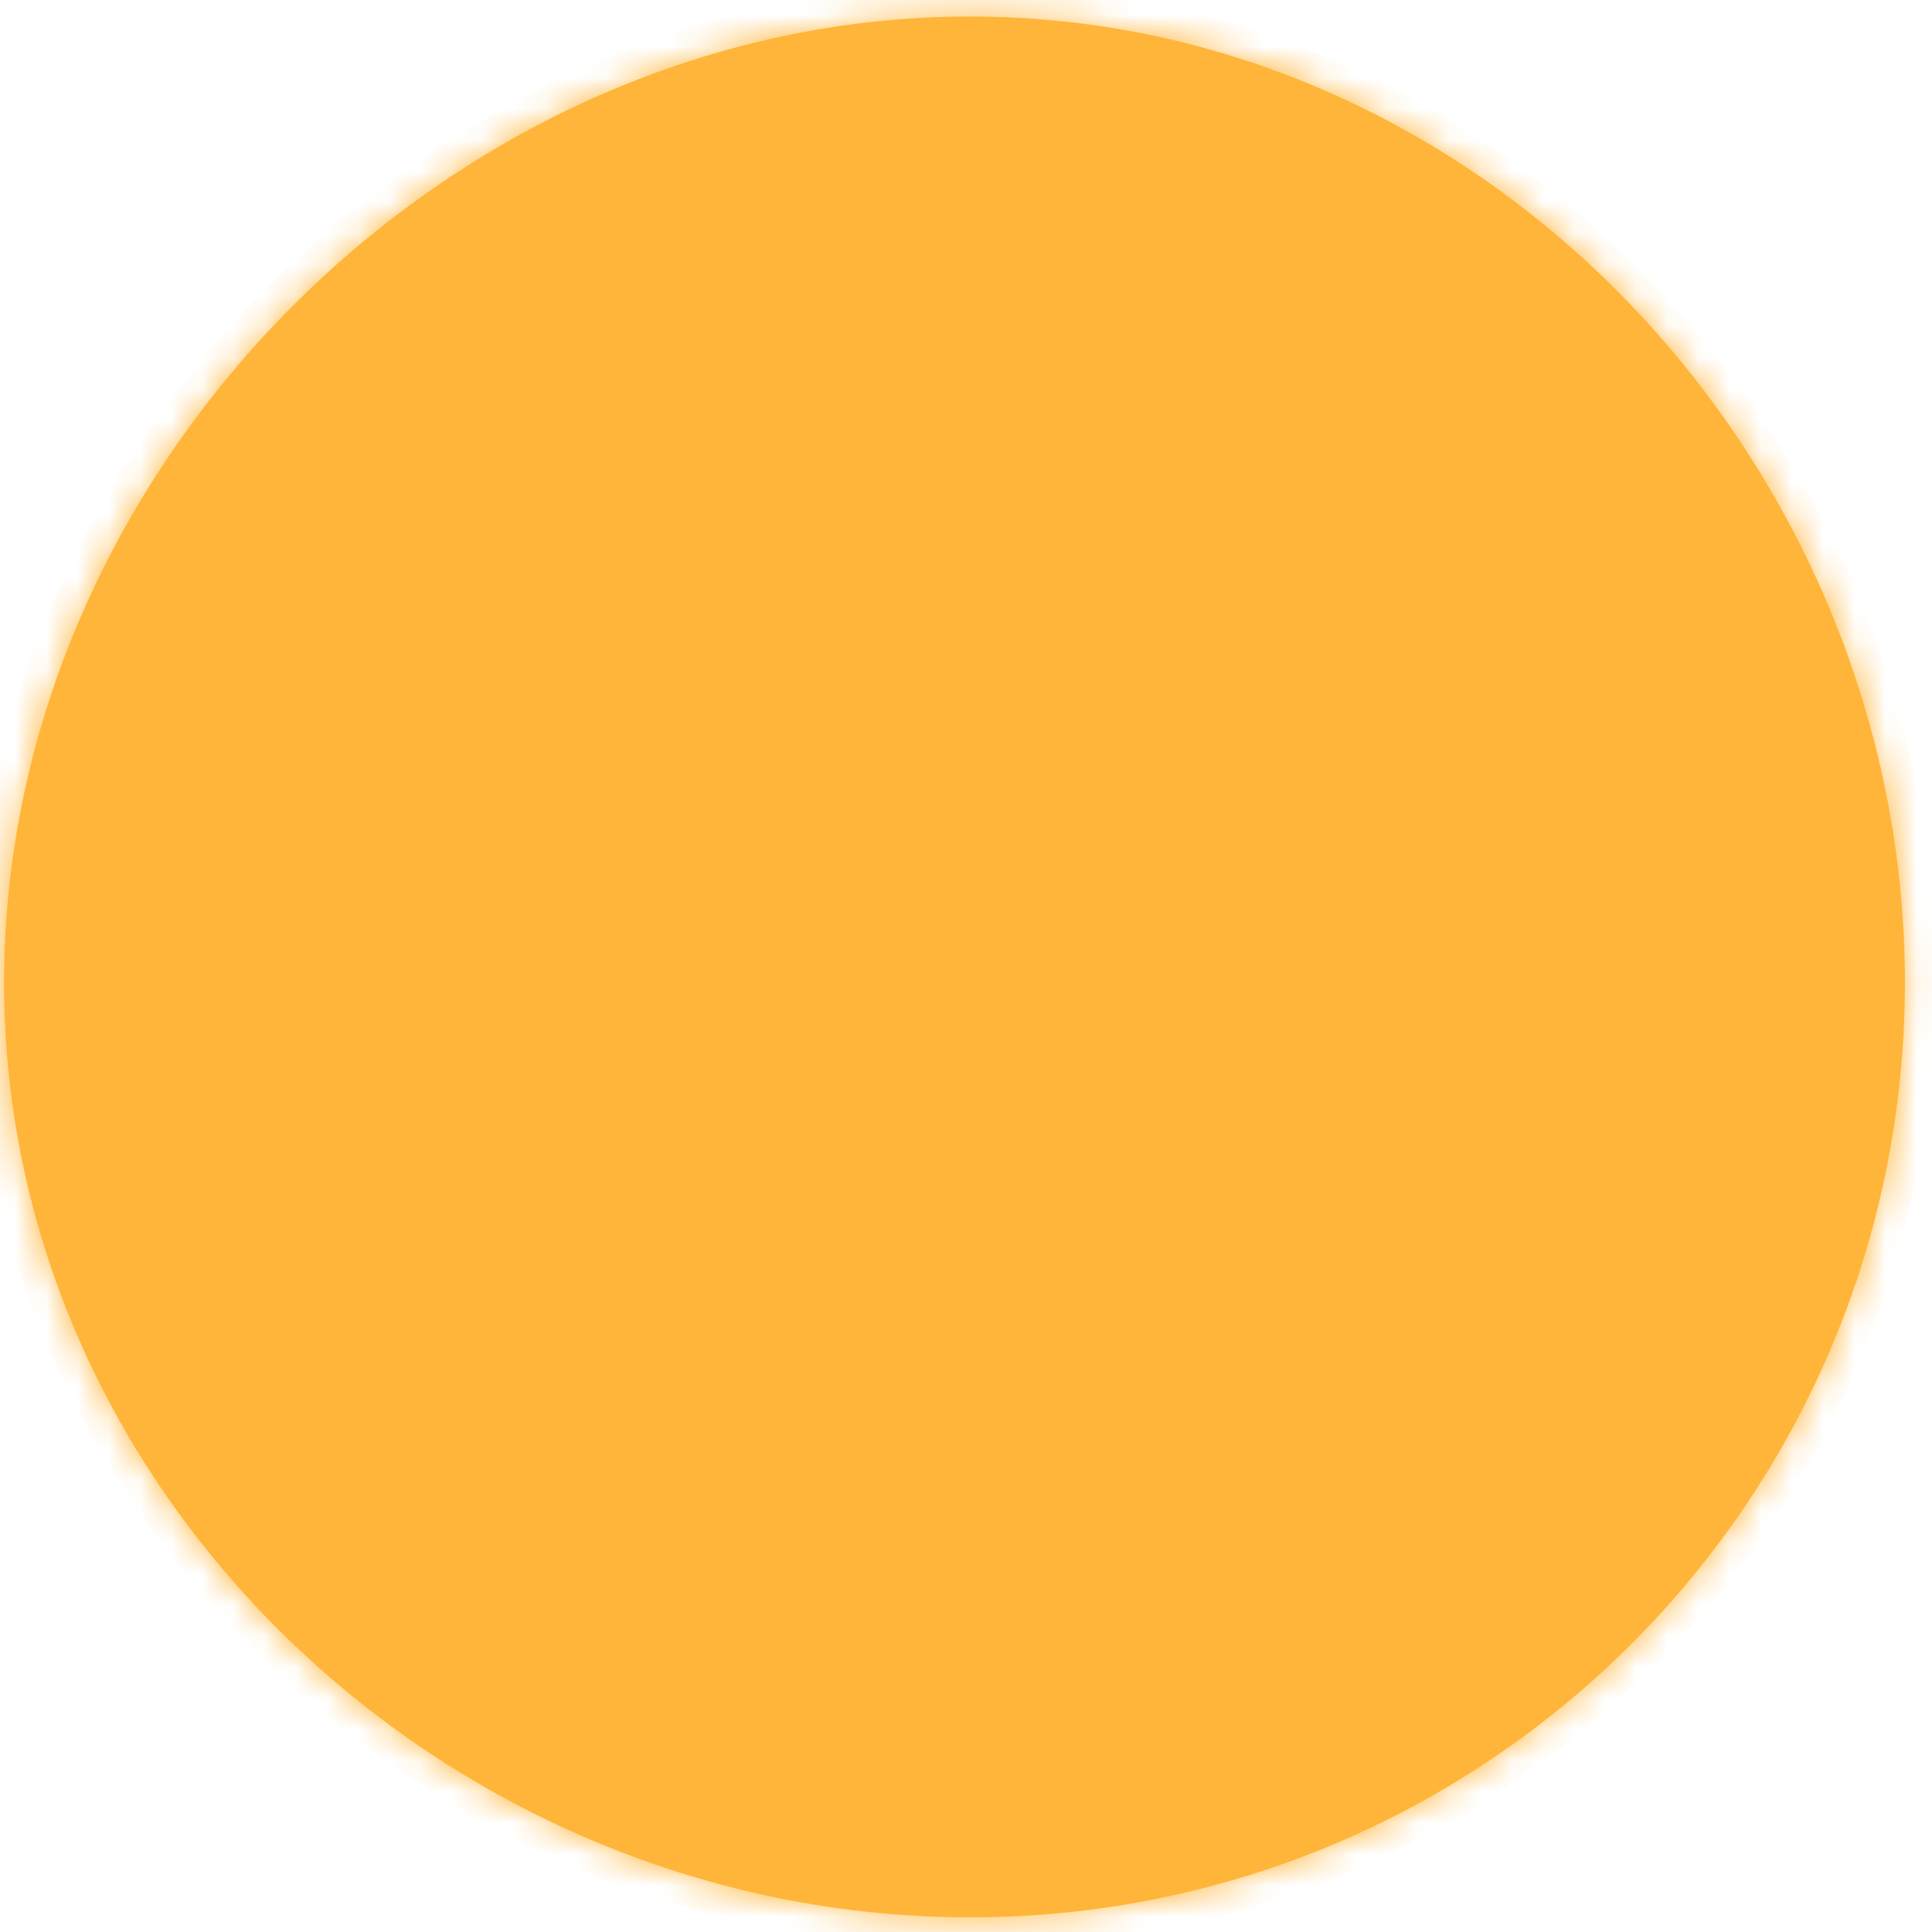 ﻿<?xml version="1.0" encoding="utf-8"?>
<svg version="1.1" xmlns:xlink="http://www.w3.org/1999/xlink" width="62px" height="62px" xmlns="http://www.w3.org/2000/svg">
  <defs>
    <mask fill="white" id="clip842">
      <path d="M 31.13 0.53  C 47.73 0.53  61.13 14.93  61.13 31.53  C 61.13 48.13  47.73 61.53  31.13 61.53  C 14.53 61.53  0.13 48.13  0.13 31.53  C 0.13 14.93  14.53 0.53  31.13 0.53  Z " fill-rule="evenodd" />
    </mask>
  </defs>
  <g transform="matrix(1 0 0 1 -1049 -15423 )">
    <path d="M 31.13 0.53  C 47.73 0.53  61.13 14.93  61.13 31.53  C 61.13 48.13  47.73 61.53  31.13 61.53  C 14.53 61.53  0.13 48.13  0.13 31.53  C 0.13 14.93  14.53 0.53  31.13 0.53  Z " fill-rule="nonzero" fill="#ffb539" stroke="none" transform="matrix(1 0 0 1 1049 15423 )" />
    <path d="M 31.13 0.53  C 47.73 0.53  61.13 14.93  61.13 31.53  C 61.13 48.13  47.73 61.53  31.13 61.53  C 14.53 61.53  0.13 48.13  0.13 31.53  C 0.13 14.93  14.53 0.53  31.13 0.53  Z " stroke-width="2" stroke="#ffb539" fill="none" transform="matrix(1 0 0 1 1049 15423 )" mask="url(#clip842)" />
  </g>
</svg>